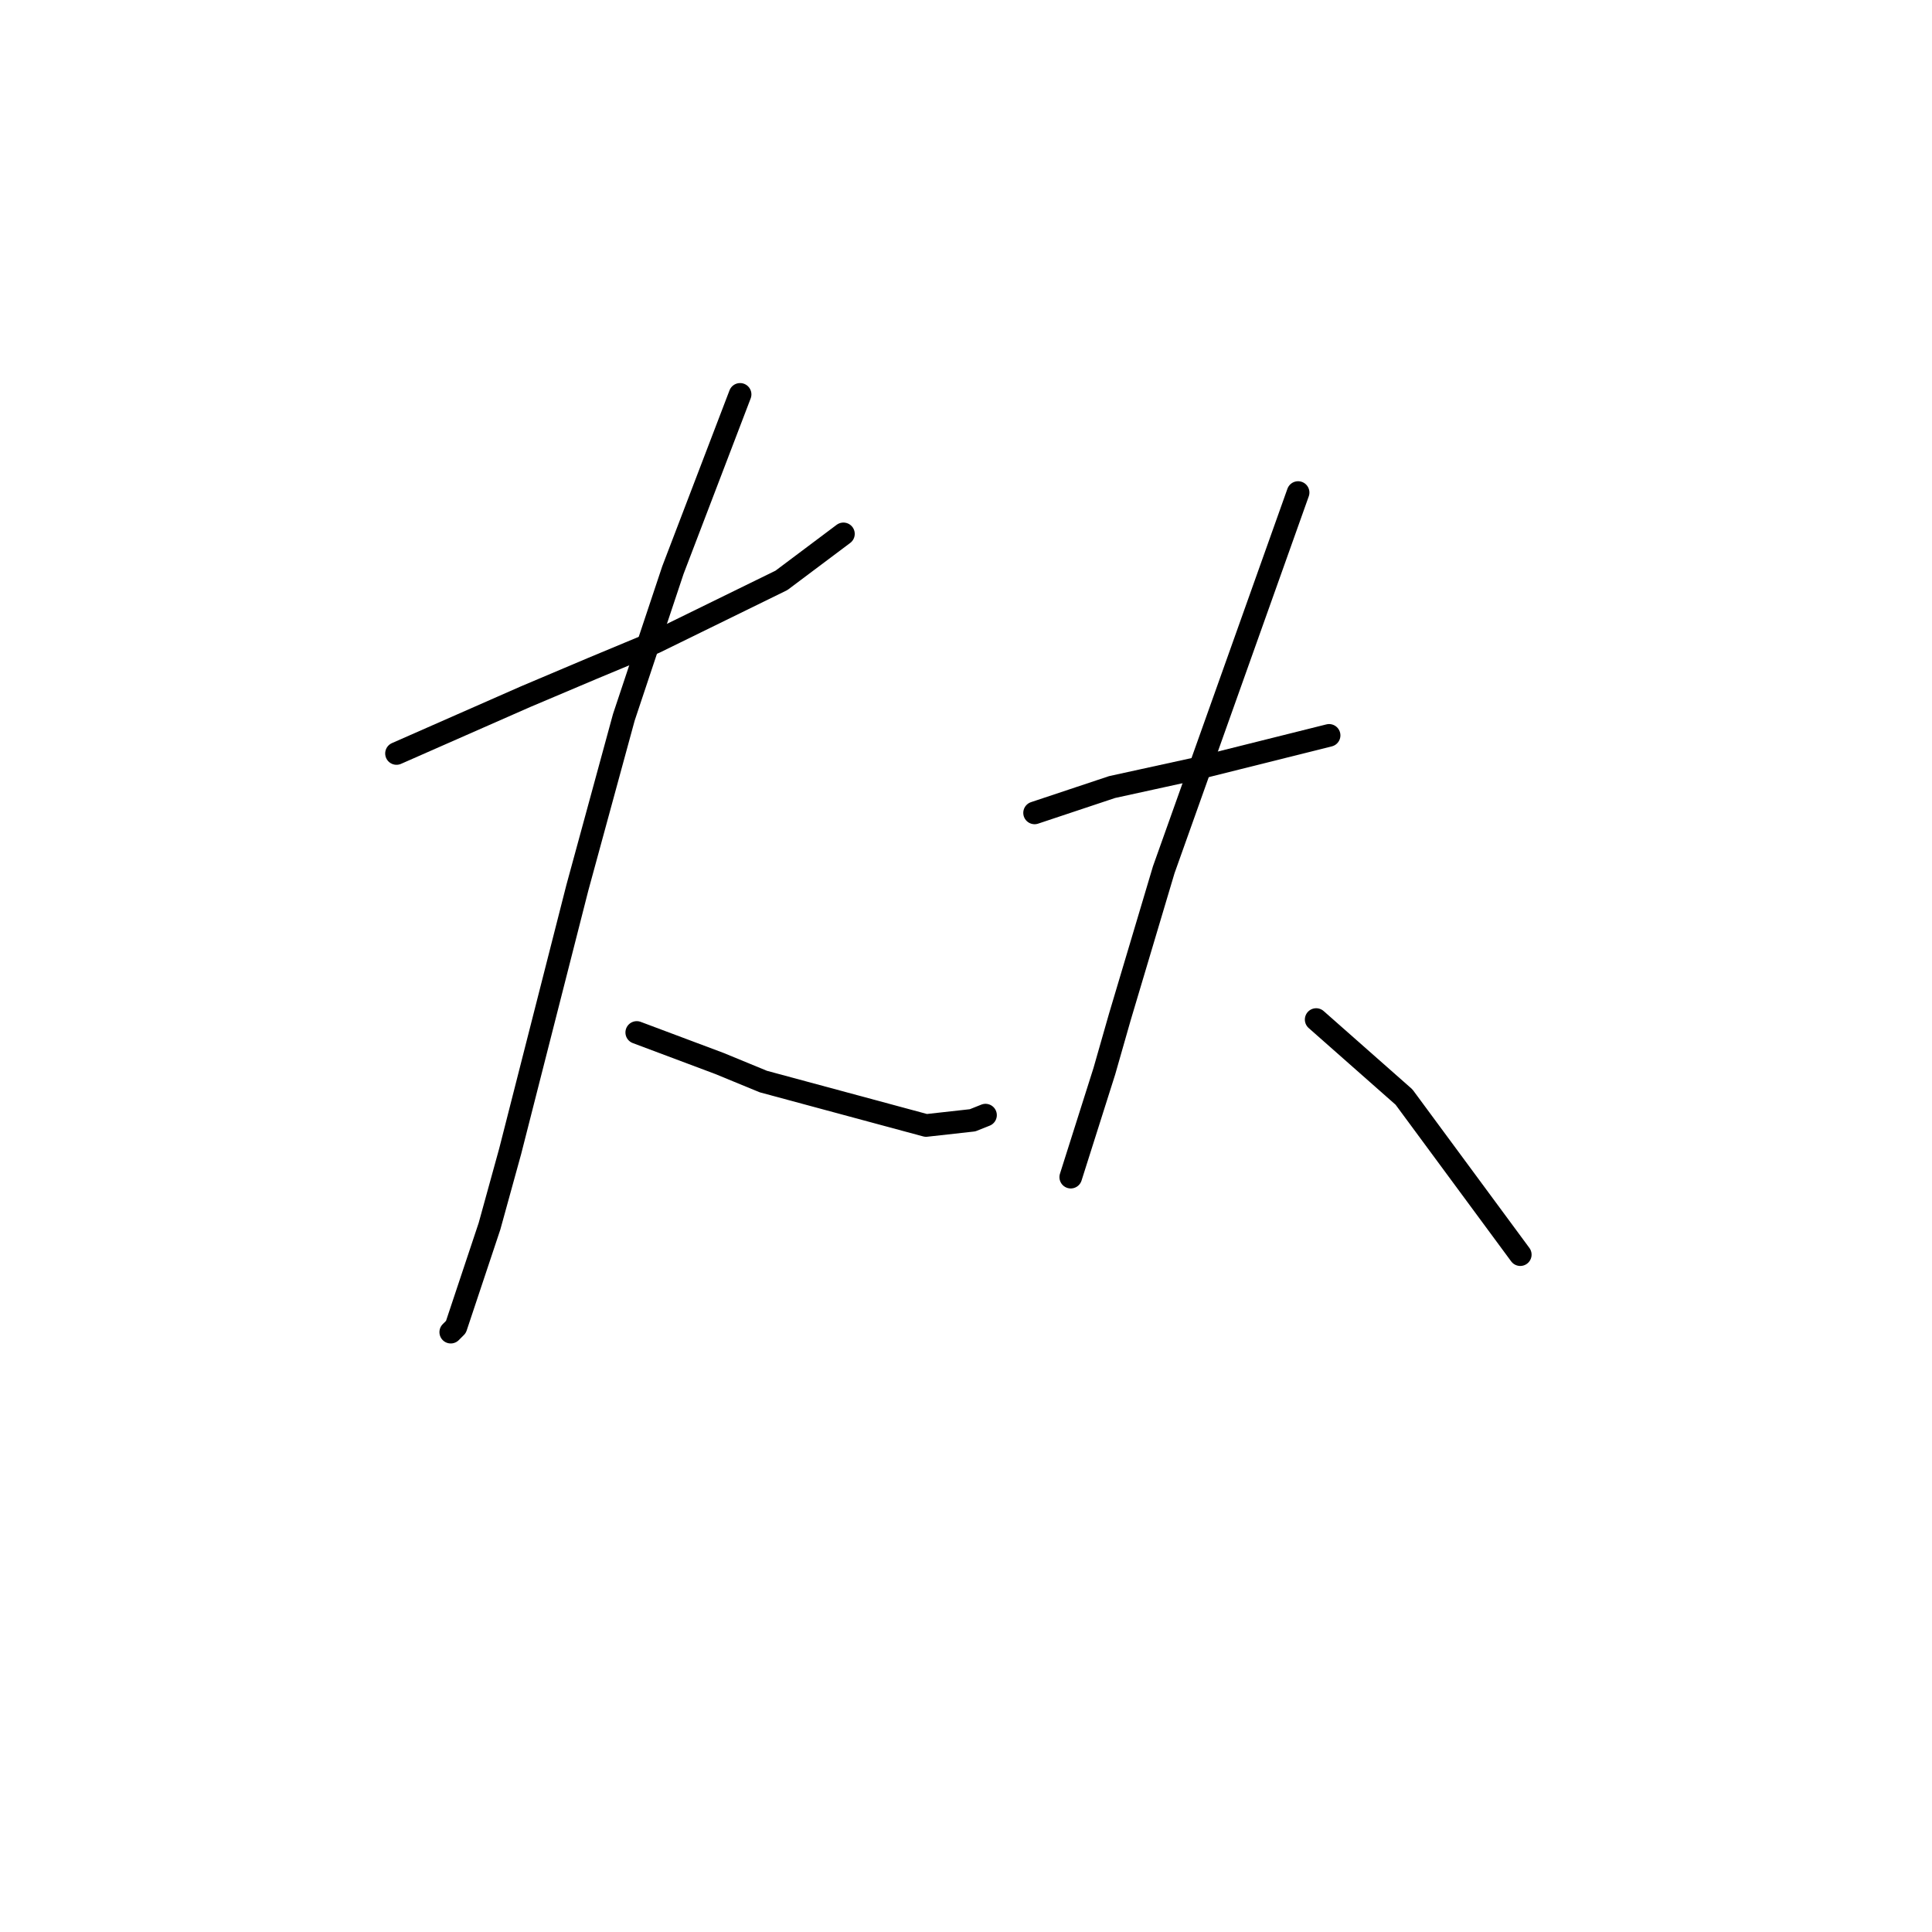 <?xml version="1.0" standalone="no"?>
    <svg width="256" height="256" xmlns="http://www.w3.org/2000/svg" version="1.1">
    <polyline stroke="black" stroke-width="3" stroke-linecap="round" fill="transparent" stroke-linejoin="round" points="52.539 99.839 61.096 96.073 69.654 92.308 78.554 88.542 86.769 85.119 103.542 76.904 111.758 70.742 111.758 70.742 " />
        <polyline stroke="black" stroke-width="3" stroke-linecap="round" fill="transparent" stroke-linejoin="round" points="98.066 52.258 93.616 63.896 89.166 75.535 82.662 95.046 76.5 117.639 67.6 152.554 64.862 162.481 60.412 175.831 59.727 176.516 59.727 176.516 " />
        <polyline stroke="black" stroke-width="3" stroke-linecap="round" fill="transparent" stroke-linejoin="round" points="84.373 136.808 89.85 138.862 95.327 140.916 101.146 143.312 122.712 149.131 128.873 148.446 130.585 147.762 130.585 147.762 " />
        <polyline stroke="black" stroke-width="3" stroke-linecap="round" fill="transparent" stroke-linejoin="round" points="137.089 107.712 142.223 106 147.358 104.289 158.312 101.892 176.112 97.442 176.112 97.442 " />
        <polyline stroke="black" stroke-width="3" stroke-linecap="round" fill="transparent" stroke-linejoin="round" points="172.004 65.266 163.104 90.254 154.204 115.242 148.385 134.754 146.331 141.942 141.881 155.977 141.881 155.977 " />
        <polyline stroke="black" stroke-width="3" stroke-linecap="round" fill="transparent" stroke-linejoin="round" points="174.4 135.096 180.219 140.231 186.039 145.366 201.443 166.246 201.443 166.246 " />
        </svg>